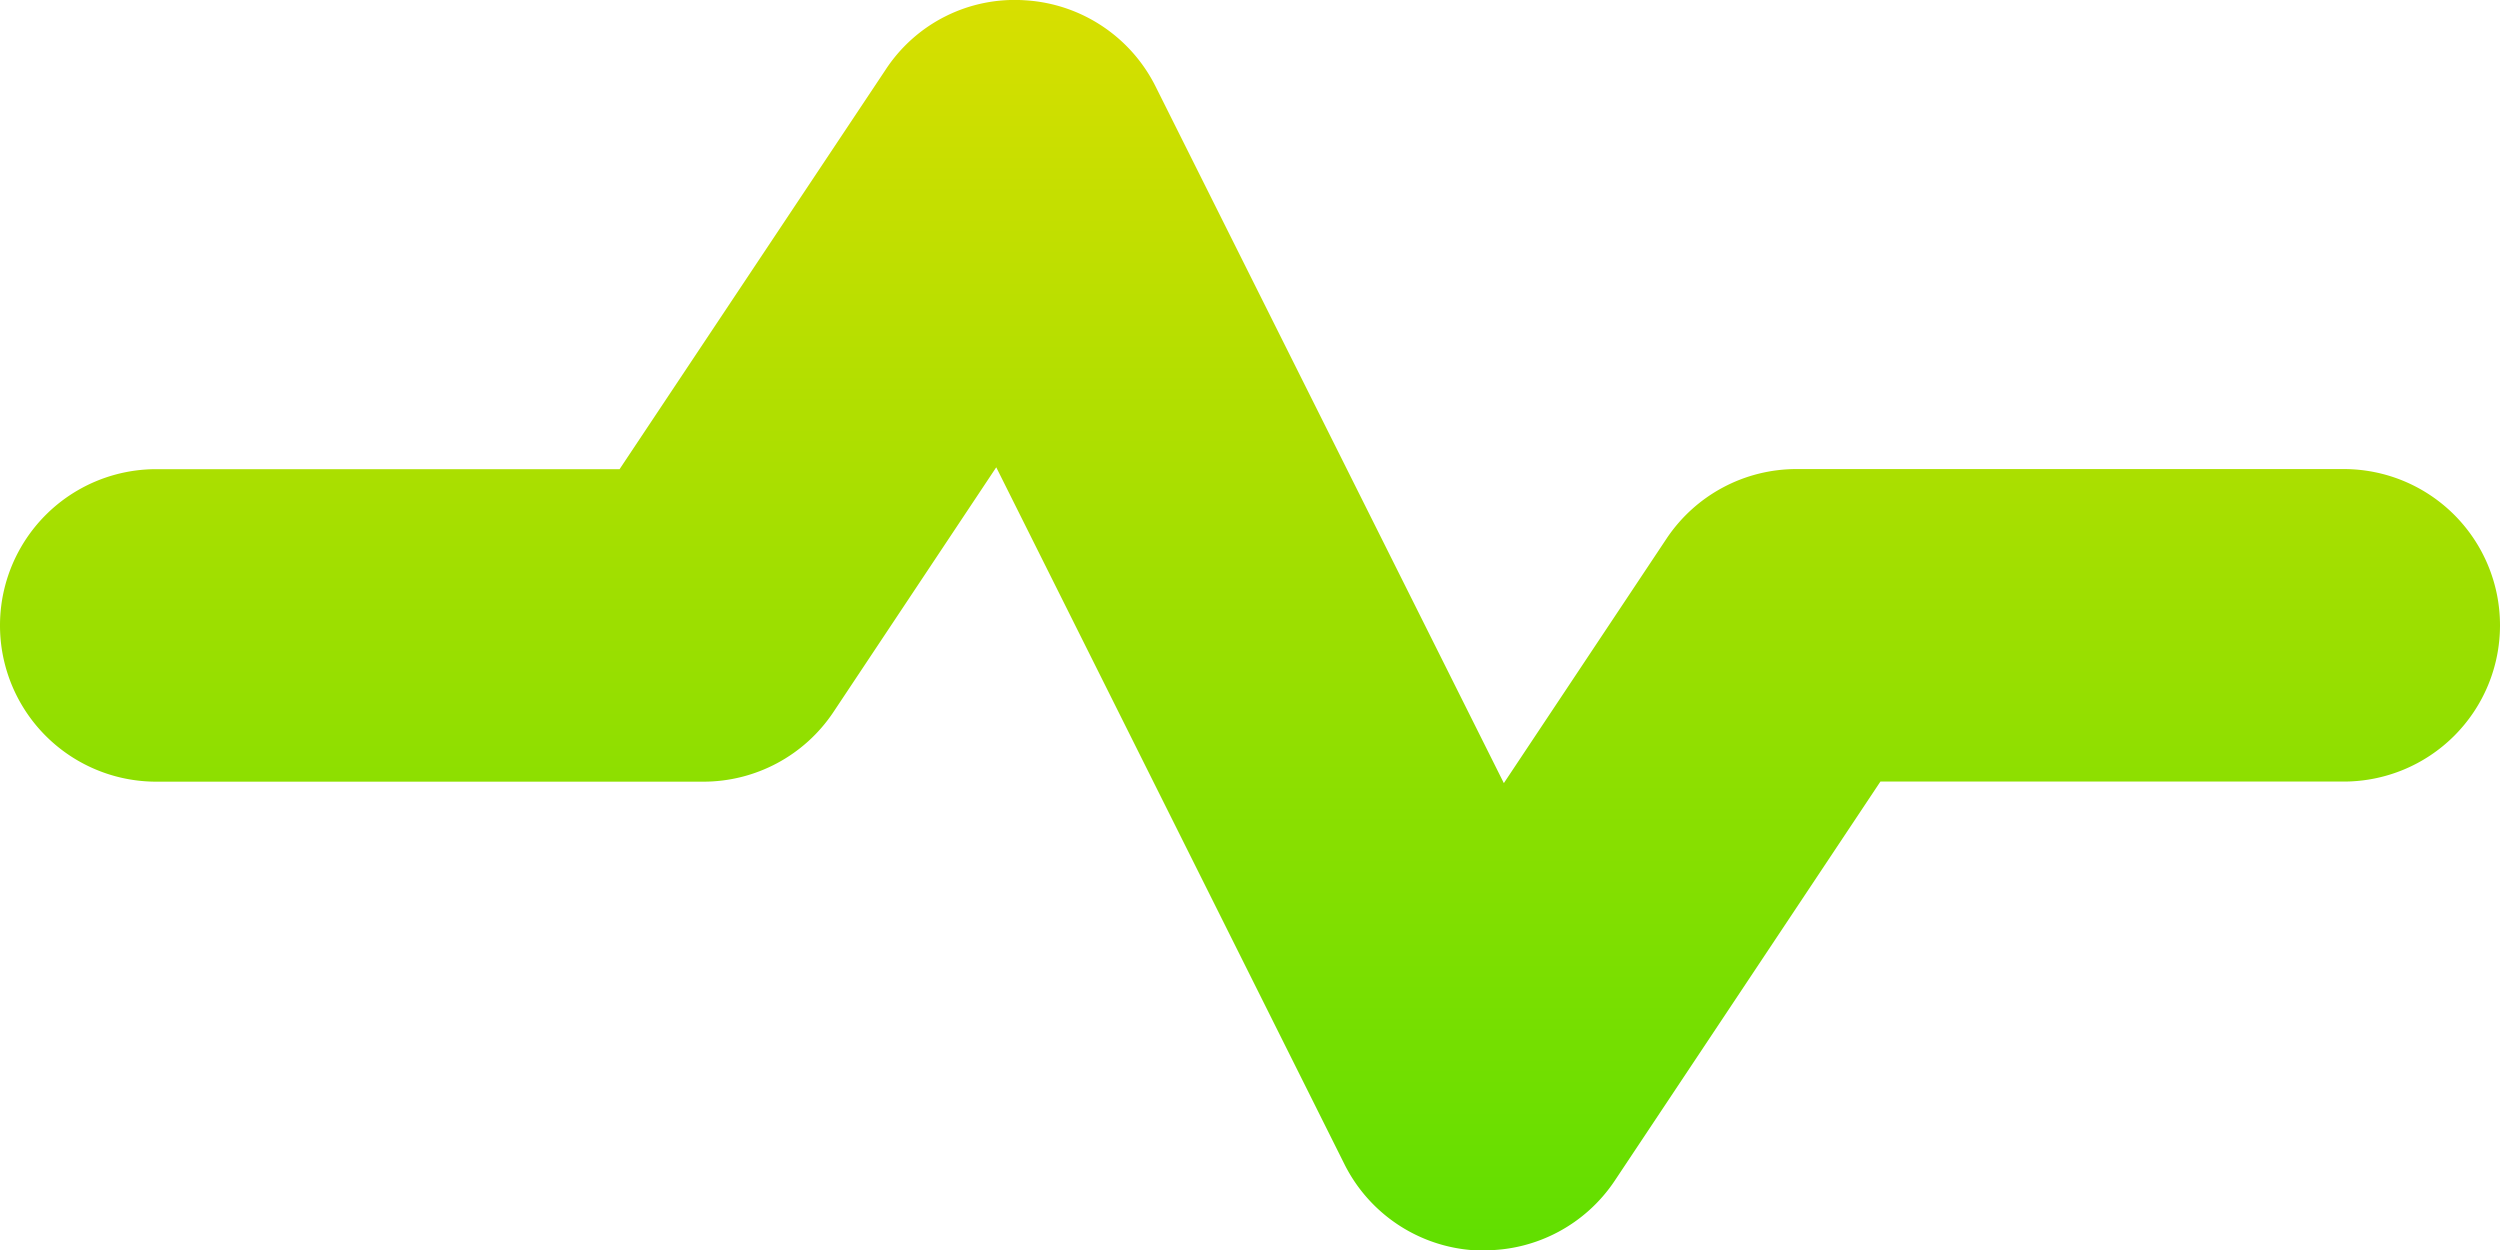 <svg xmlns="http://www.w3.org/2000/svg" xmlns:xlink="http://www.w3.org/1999/xlink" width="24" height="12.004" viewBox="0 0 24 12.004">
  <defs>
    <linearGradient id="linear-gradient" x1="0.5" x2="0.5" y2="1" gradientUnits="objectBoundingBox">
      <stop offset="0" stop-color="#d8df00"/>
      <stop offset="1" stop-color="#60df00"/>
    </linearGradient>
  </defs>
  <path id="fi-rr-pulse" d="M28,11a1.5,1.5,0,0,1-1.5,1.5H22.052L19.5,16.334A1.5,1.5,0,0,1,18.25,17h-.093a1.5,1.5,0,0,1-1.25-.826L13.564,9.483,12,11.834a1.5,1.5,0,0,1-1.248.667H5.5a1.5,1.5,0,1,1,0-3H9.948L12.5,5.669A1.48,1.48,0,0,1,13.843,5a1.5,1.5,0,0,1,1.25.826l3.344,6.689L20,10.166A1.5,1.5,0,0,1,21.25,9.5H26.5A1.5,1.5,0,0,1,28,11Z" transform="translate(-4 -4.997)" fill="url(#linear-gradient)"/>
</svg>
